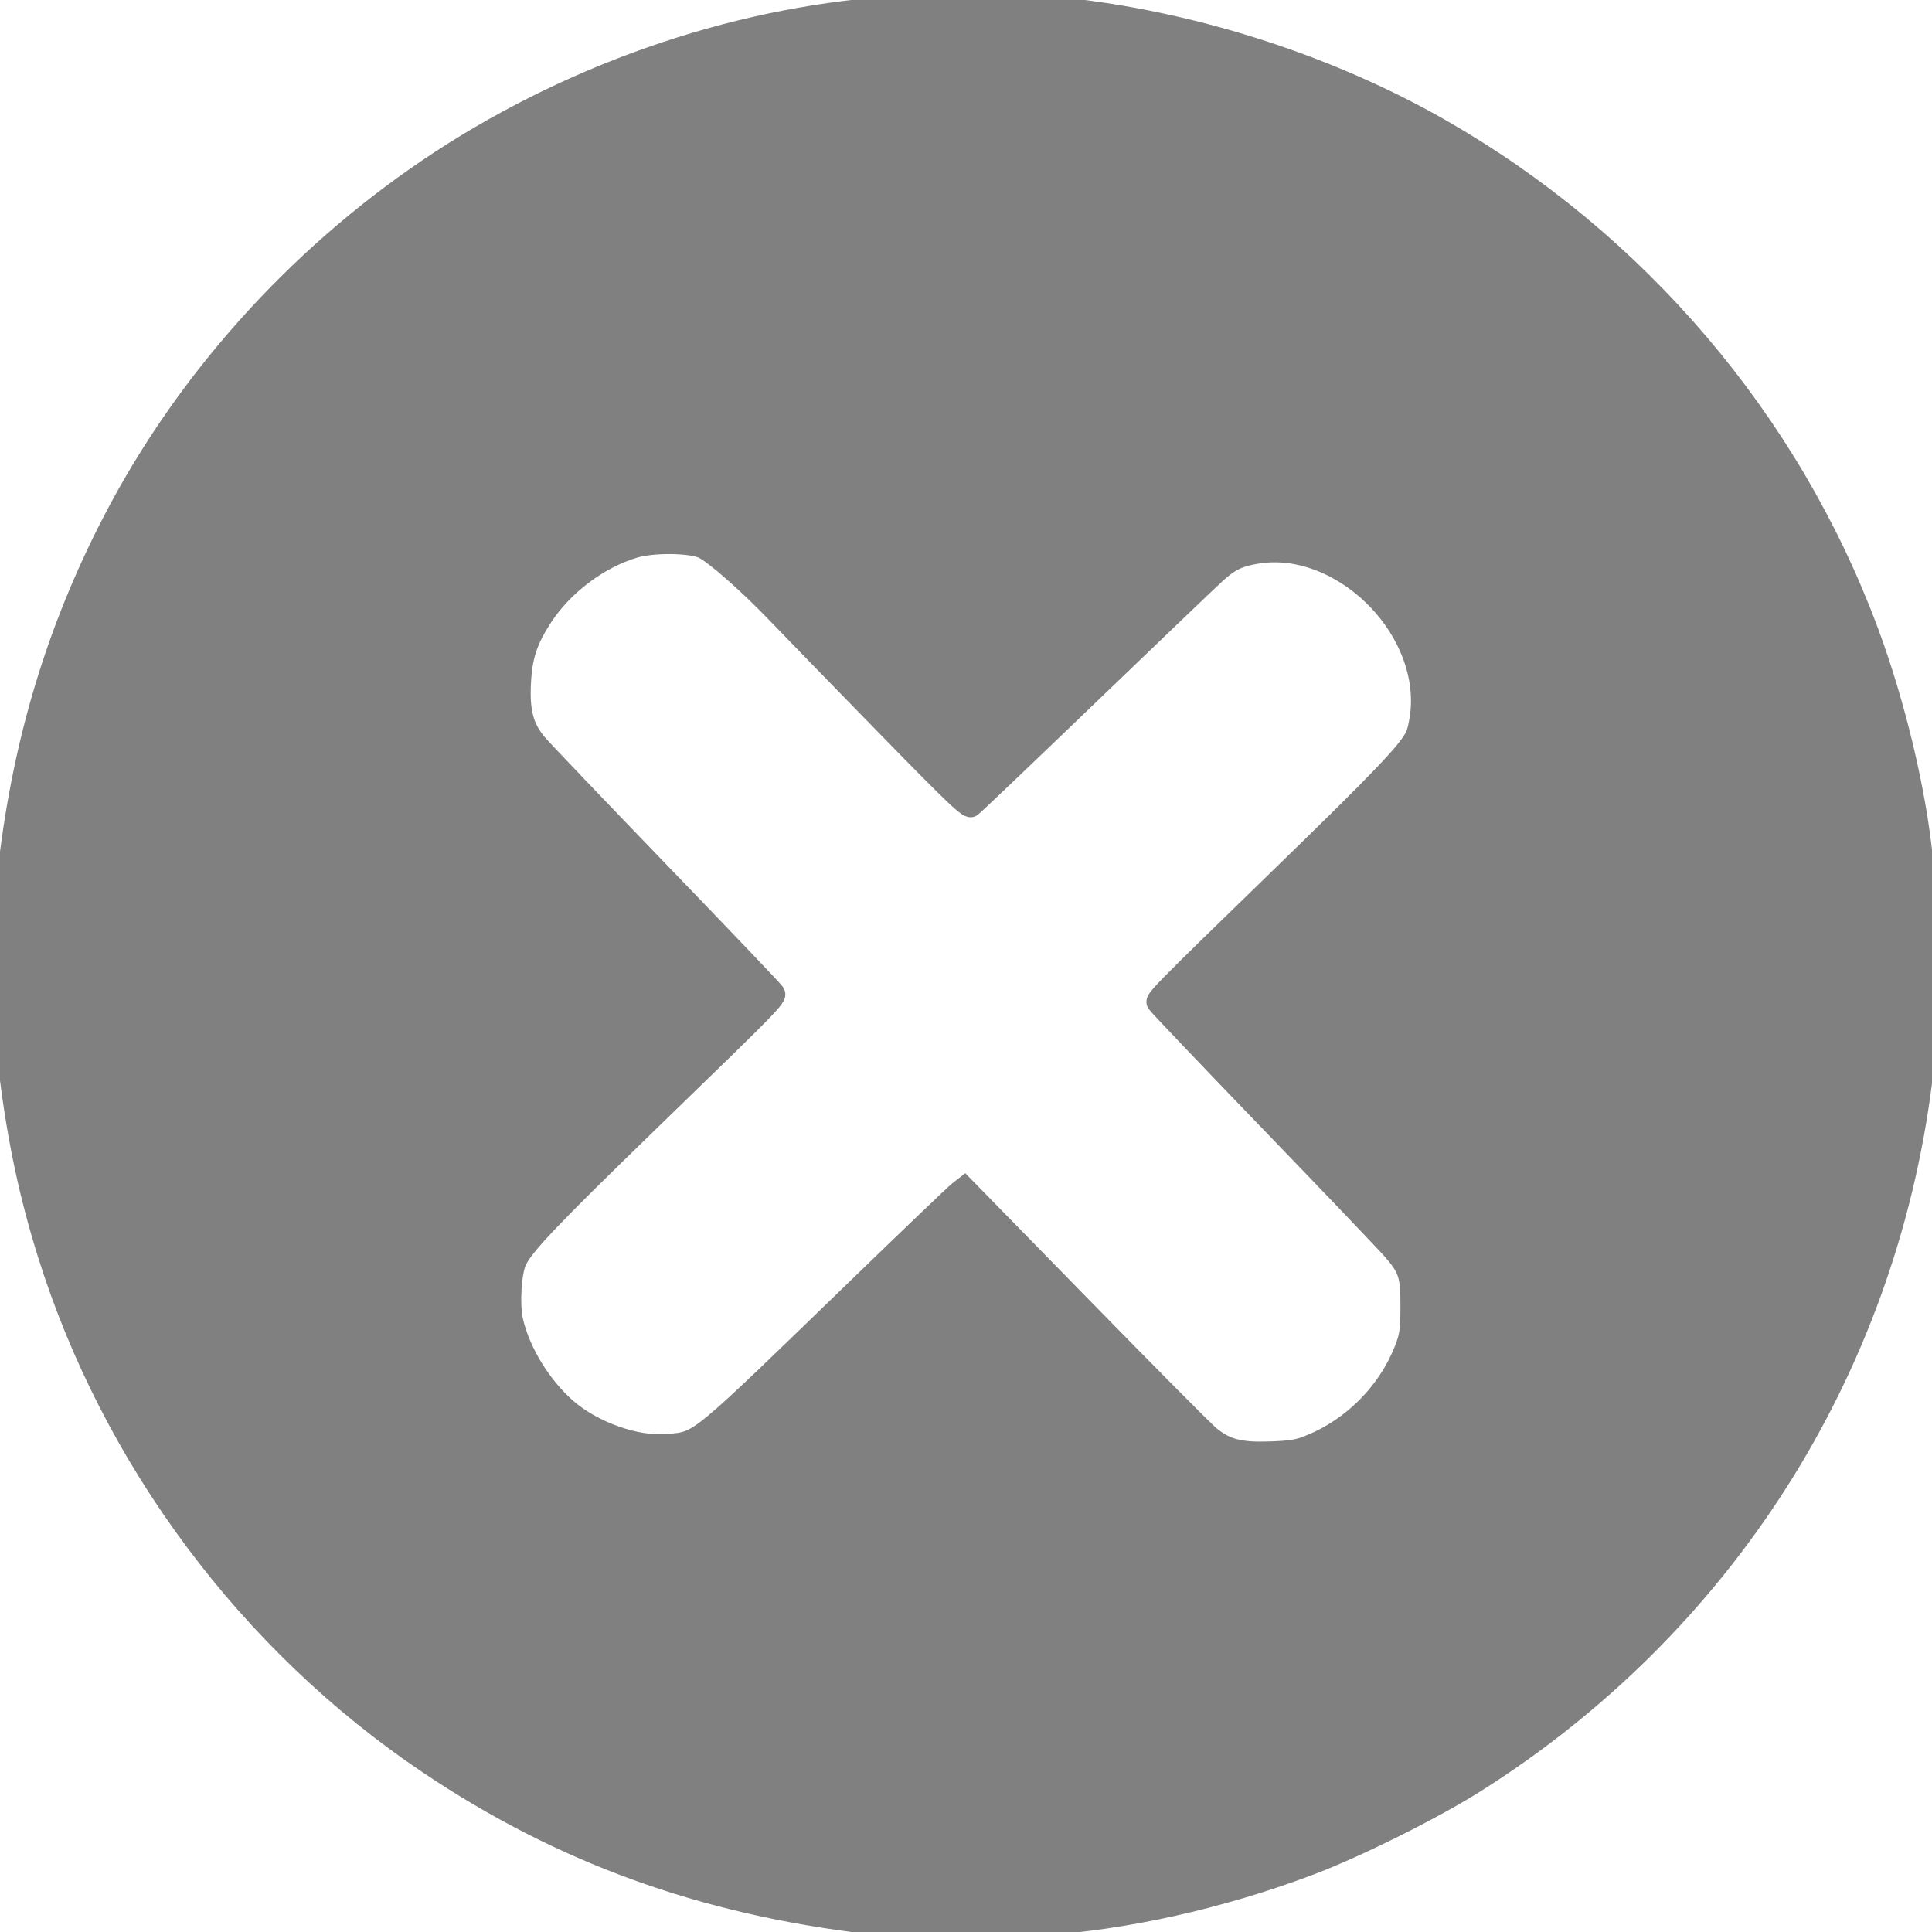 <?xml version="1.0" encoding="UTF-8" standalone="no"?>
<svg
   version="1.1"
   id="Layer_1"
   x="0px"
   y="0px"
   viewBox="0 0 72.434 72.44"
   style="enable-background:new 0 0 72.434 72.44;"
   xml:space="preserve"
   sodipodi:docname="close-disabled.svg"
   inkscape:version="1.2.1 (9c6d41e410, 2022-07-14)"
   xmlns:inkscape="http://www.inkscape.org/namespaces/inkscape"
   xmlns:sodipodi="http://sodipodi.sourceforge.net/DTD/sodipodi-0.dtd"
   xmlns="http://www.w3.org/2000/svg"
   xmlns:svg="http://www.w3.org/2000/svg"><defs
   id="defs356" /><sodipodi:namedview
   id="namedview354"
   pagecolor="#ffffff"
   bordercolor="#000000"
   borderopacity="0.25"
   inkscape:showpageshadow="2"
   inkscape:pageopacity="0.0"
   inkscape:pagecheckerboard="0"
   inkscape:deskcolor="#d1d1d1"
   showgrid="false"
   inkscape:zoom="11.236885"
   inkscape:cx="18.287986"
   inkscape:cy="46.854622"
   inkscape:window-width="1920"
   inkscape:window-height="1001"
   inkscape:window-x="-9"
   inkscape:window-y="-9"
   inkscape:window-maximized="1"
   inkscape:current-layer="Layer_1" />
<path
   style="fill: rgb(199, 45, 40);"
   d="M36.22,0C16.212,0,0,16.216,0,36.227c0,19.999,16.212,36.214,36.22,36.214  c20.011,0,36.214-16.215,36.214-36.214C72.434,16.215,56.231,0,36.22,0z M52.058,46.82c1.379,1.424,0.953,4.078-0.959,5.932  c-1.911,1.854-4.577,2.209-5.959,0.785l-9.027-9.295l-9.298,9.027c-1.421,1.379-4.075,0.947-5.929-0.961s-2.206-4.574-0.785-5.956  l9.298-9.027l-9.027-9.298c-1.379-1.421-0.946-4.078,0.962-5.932c1.905-1.851,4.577-2.204,5.953-0.785l9.027,9.297l9.301-9.023  c1.424-1.382,4.078-0.95,5.929,0.958c1.857,1.908,2.206,4.577,0.785,5.959l-9.295,9.024L52.058,46.82z"
   id="id_101" />
<path
   style="fill:#333333;stroke-width:0.089"
   d="M 33.995,72.342 C 28.652,71.881 24.674,70.822 20.335,68.704 15.533,66.361 11.291,62.956 7.948,58.762 1.382,50.525 -1.242,39.985 0.673,29.533 1.387,25.635 2.952,21.444 4.991,17.966 10.309,8.9 19.442,2.498 29.724,0.634 32.097,0.203 33.406,0.095 36.22,0.095 c 2.823,6.8169e-4 4.188,0.113 6.496,0.536 13.885,2.543 25.131,13.061 28.554,26.705 0.84,3.347 1.031,4.996 1.031,8.884 0,3.262 -0.059,4.031 -0.494,6.452 -1.634,9.094 -6.809,17.324 -14.346,22.814 -5.039,3.671 -10.881,5.939 -17.237,6.692 -1.134,0.134 -5.303,0.244 -6.229,0.164 z M 48.528,54.286 c 1.567,-0.408 3.12,-1.703 3.845,-3.204 0.374,-0.775 0.496,-1.31 0.497,-2.174 8.01e-4,-0.722 -0.141,-1.243 -0.471,-1.726 -0.113,-0.165 -2.237,-2.394 -4.721,-4.952 -2.484,-2.559 -4.516,-4.677 -4.515,-4.708 6.23e-4,-0.031 2.142,-2.131 4.758,-4.668 5.364,-5.201 5.211,-5.017 5.279,-6.328 0.047,-0.896 -0.08,-1.536 -0.463,-2.33 -0.623,-1.291 -1.623,-2.315 -2.854,-2.921 -0.769,-0.379 -1.303,-0.502 -2.176,-0.503 -0.722,-8.01e-4 -1.242,0.141 -1.726,0.471 -0.165,0.113 -2.397,2.237 -4.958,4.721 -2.562,2.484 -4.681,4.516 -4.709,4.516 -0.029,0 -2.129,-2.142 -4.668,-4.761 -5.201,-5.364 -5.016,-5.209 -6.32,-5.278 -0.959,-0.05 -1.585,0.091 -2.558,0.578 -1.372,0.687 -2.563,2.065 -3.022,3.498 -0.262,0.819 -0.257,1.913 0.013,2.62 0.218,0.571 -0.263,0.052 7.02,7.57 1.375,1.419 2.5,2.601 2.499,2.625 -4.45e-4,0.024 -2.141,2.12 -4.758,4.657 -5.446,5.281 -5.223,5.008 -5.282,6.471 -0.031,0.766 -0.007,0.934 0.228,1.615 0.8,2.322 2.976,4.004 5.186,4.008 1.242,0.003 1.577,-0.172 3.021,-1.576 5.957,-5.794 8.408,-8.147 8.465,-8.126 0.037,0.014 2.128,2.147 4.648,4.742 2.519,2.594 4.712,4.793 4.873,4.886 0.714,0.414 1.903,0.528 2.871,0.276 z"
   id="path358" /><path
   style="fill:#808080;fill-opacity:1;stroke:#808080;stroke-opacity:1;stroke-width:0.7;stroke-dasharray:none"
   d="M 32.571,72.162 C 26.32,71.429 21.022,69.505 16.047,66.161 9.306,61.63 4.165,54.736 1.748,46.988 1.08,44.844 0.638,42.777 0.335,40.372 0.141,38.829 0.116,33.892 0.295,32.393 0.853,27.721 2.103,23.588 4.172,19.578 6.876,14.337 11.028,9.687 16.019,6.307 21.183,2.811 27.375,0.637 33.372,0.216 c 1.673,-0.118 5.618,-0.065 6.941,0.092 4.744,0.564 9.644,2.172 13.715,4.501 7.382,4.224 13.098,10.937 16.042,18.84 1.025,2.751 1.819,6.096 2.057,8.655 0.145,1.559 0.116,7.047 -0.043,8.294 -1.388,10.879 -7.482,20.419 -16.79,26.283 -1.566,0.986 -4.397,2.398 -6.125,3.054 -3.368,1.279 -7.029,2.096 -10.234,2.284 -1.981,0.117 -5.12,0.088 -6.363,-0.058 z M 49.14,54.13 c 1.568,-0.649 2.862,-1.959 3.478,-3.52 0.206,-0.521 0.235,-0.725 0.237,-1.619 0.002,-1.175 -0.073,-1.41 -0.661,-2.093 -0.21,-0.244 -2.268,-2.4 -4.574,-4.791 -2.306,-2.391 -4.227,-4.408 -4.269,-4.482 -0.095,-0.165 -0.105,-0.154 4.692,-4.815 3.749,-3.642 4.726,-4.666 4.997,-5.237 0.081,-0.17 0.169,-0.605 0.197,-0.966 0.24,-3.179 -3.035,-6.312 -6.089,-5.824 -0.699,0.112 -1.009,0.26 -1.539,0.737 -0.22,0.198 -2.339,2.225 -4.708,4.504 -2.369,2.279 -4.378,4.194 -4.463,4.255 -0.139,0.098 -0.519,-0.262 -3.348,-3.159 -1.755,-1.798 -3.531,-3.625 -3.946,-4.06 -1.071,-1.121 -2.384,-2.279 -2.802,-2.469 -0.467,-0.213 -1.854,-0.227 -2.542,-0.024 -1.335,0.393 -2.679,1.407 -3.45,2.604 -0.55,0.853 -0.742,1.439 -0.793,2.422 -0.057,1.089 0.103,1.686 0.611,2.282 0.2,0.235 2.251,2.383 4.558,4.775 2.307,2.392 4.25,4.428 4.318,4.525 0.151,0.216 0.291,0.07 -4.694,4.905 -3.655,3.545 -4.678,4.618 -4.951,5.194 -0.204,0.43 -0.275,1.649 -0.132,2.262 0.266,1.14 1.042,2.409 1.98,3.235 0.994,0.876 2.638,1.456 3.805,1.341 1.2,-0.118 0.948,0.091 7.172,-5.938 1.904,-1.845 3.569,-3.436 3.698,-3.537 l 0.236,-0.183 4.415,4.516 c 2.428,2.484 4.582,4.655 4.787,4.825 0.605,0.502 1.11,0.636 2.251,0.598 0.797,-0.027 1.081,-0.075 1.529,-0.261 z"
   id="path922" /><path
   style="fill:#808080;stroke:#000000;stroke-width:0.089;stroke-opacity:1"
   d=""
   id="path924" /><path
   style="fill:#808080;stroke:#000000;stroke-width:0.089;stroke-opacity:1"
   d=""
   id="path926" /><path
   style="fill:#808080;stroke:#000000;stroke-width:0.089;stroke-opacity:1"
   d=""
   id="path928" /></svg>
